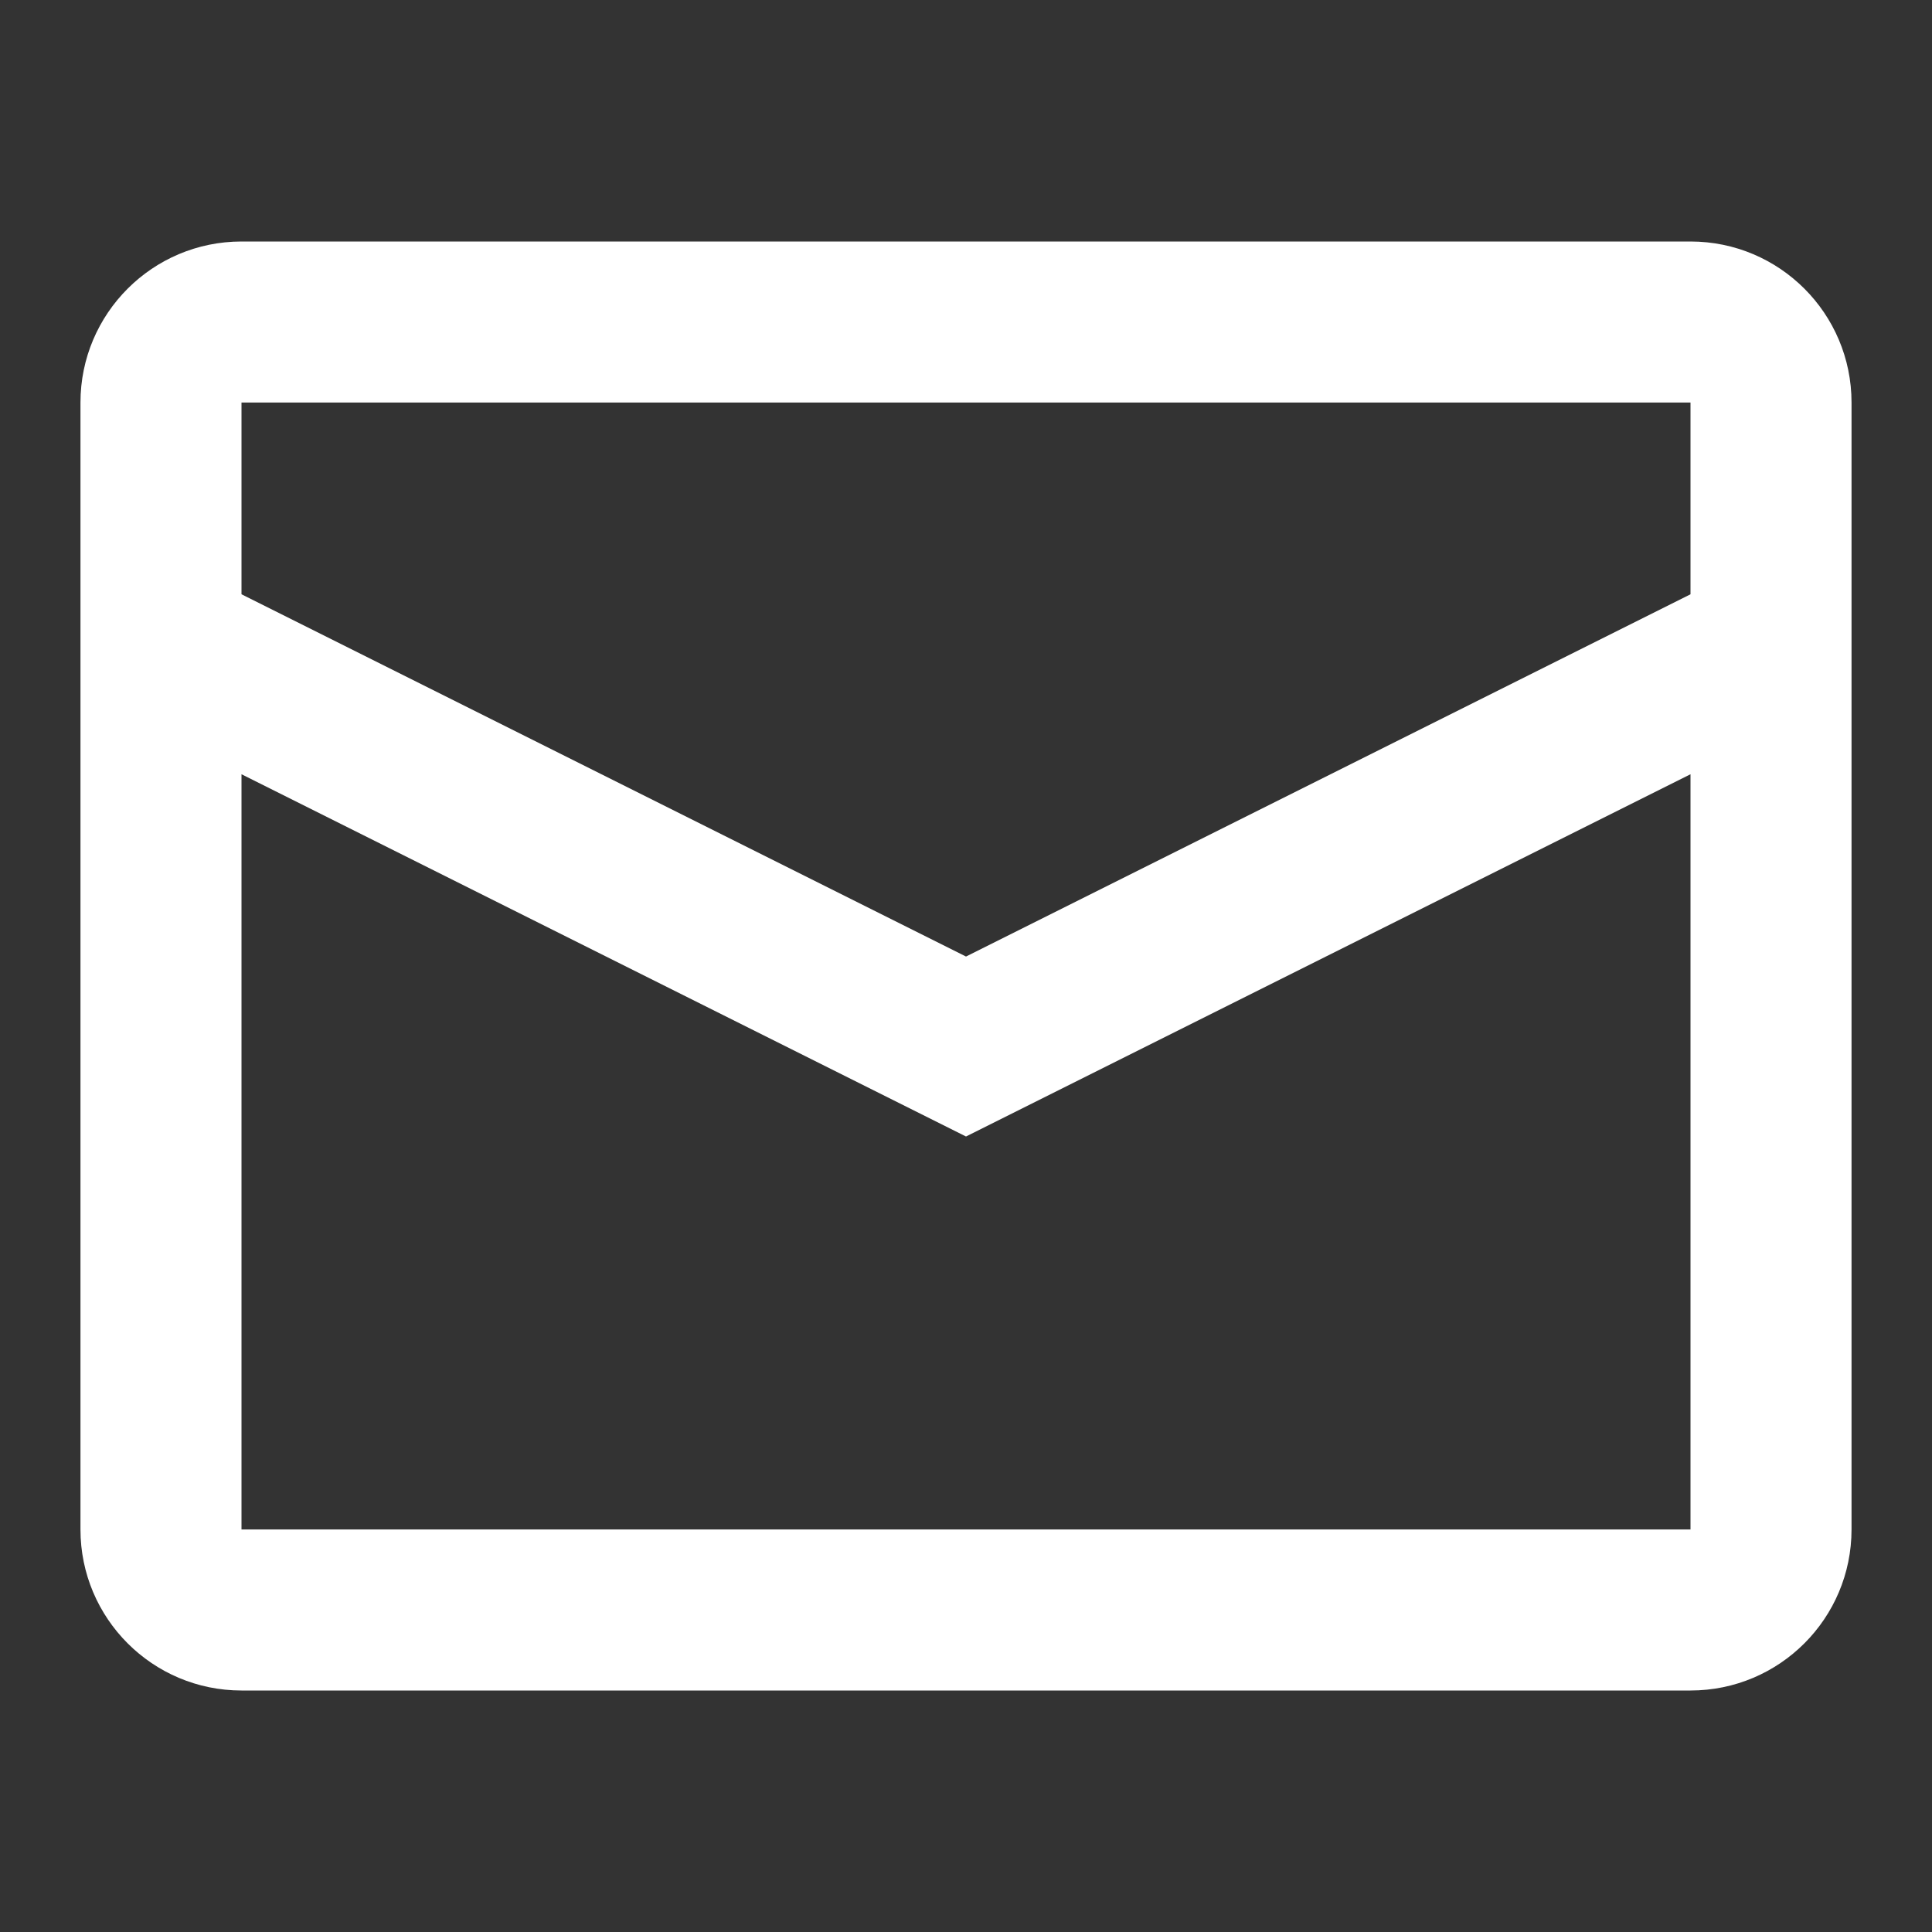 <svg width="20" height="20" viewBox="0 0 20 20" fill="none" xmlns="http://www.w3.org/2000/svg">
<rect x="0" y="0" width="20" height="20" fill="#333333" stroke="none"/>
<path fill-rule="evenodd" clip-rule="evenodd" d="M2.5 2.5H17.5C18.421 2.5 19.167 3.246 19.167 4.167V15.833C19.167 16.754 18.421 17.5 17.5 17.5H2.5C1.58 17.5 0.833 16.754 0.833 15.833V4.167C0.833 3.246 1.58 2.5 2.5 2.5ZM2.5 8.015V15.833H17.5V8.015L10 11.765L2.5 8.015ZM2.5 6.152L10 9.902L17.5 6.152V4.167H2.5V6.152Z" fill="white"/>
</svg>
